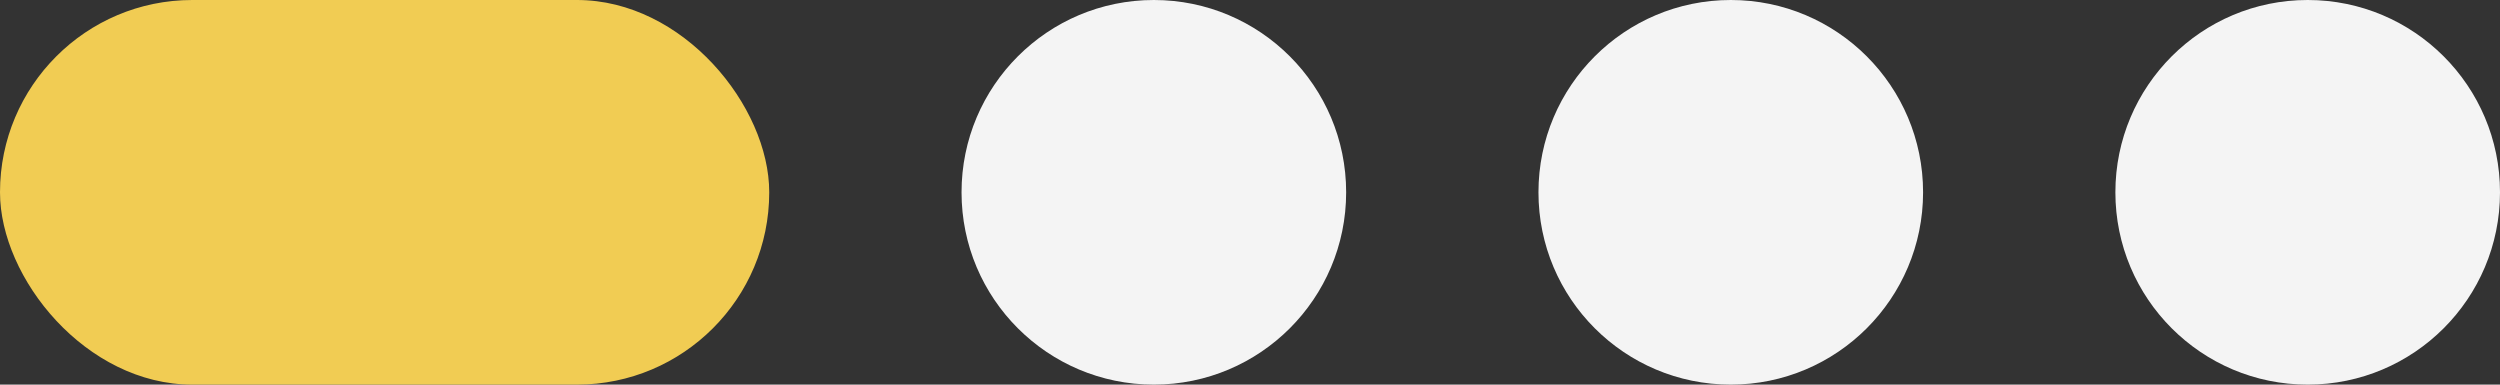 <svg width="52" height="8" viewBox="0 0 52 8" fill="none" xmlns="http://www.w3.org/2000/svg">
<rect x="0" y="0" width="52" height="8" fill="#333333" stroke="none"/>
<circle cx="24" cy="4" r="4" fill="#F4F4F4"/>
<circle cx="36" cy="4" r="4" fill="#F4F4F4"/>
<circle cx="48" cy="4" r="4" fill="#F4F4F4"/>
<rect width="16" height="8" rx="4" fill="#F1CC53"/>
</svg>
